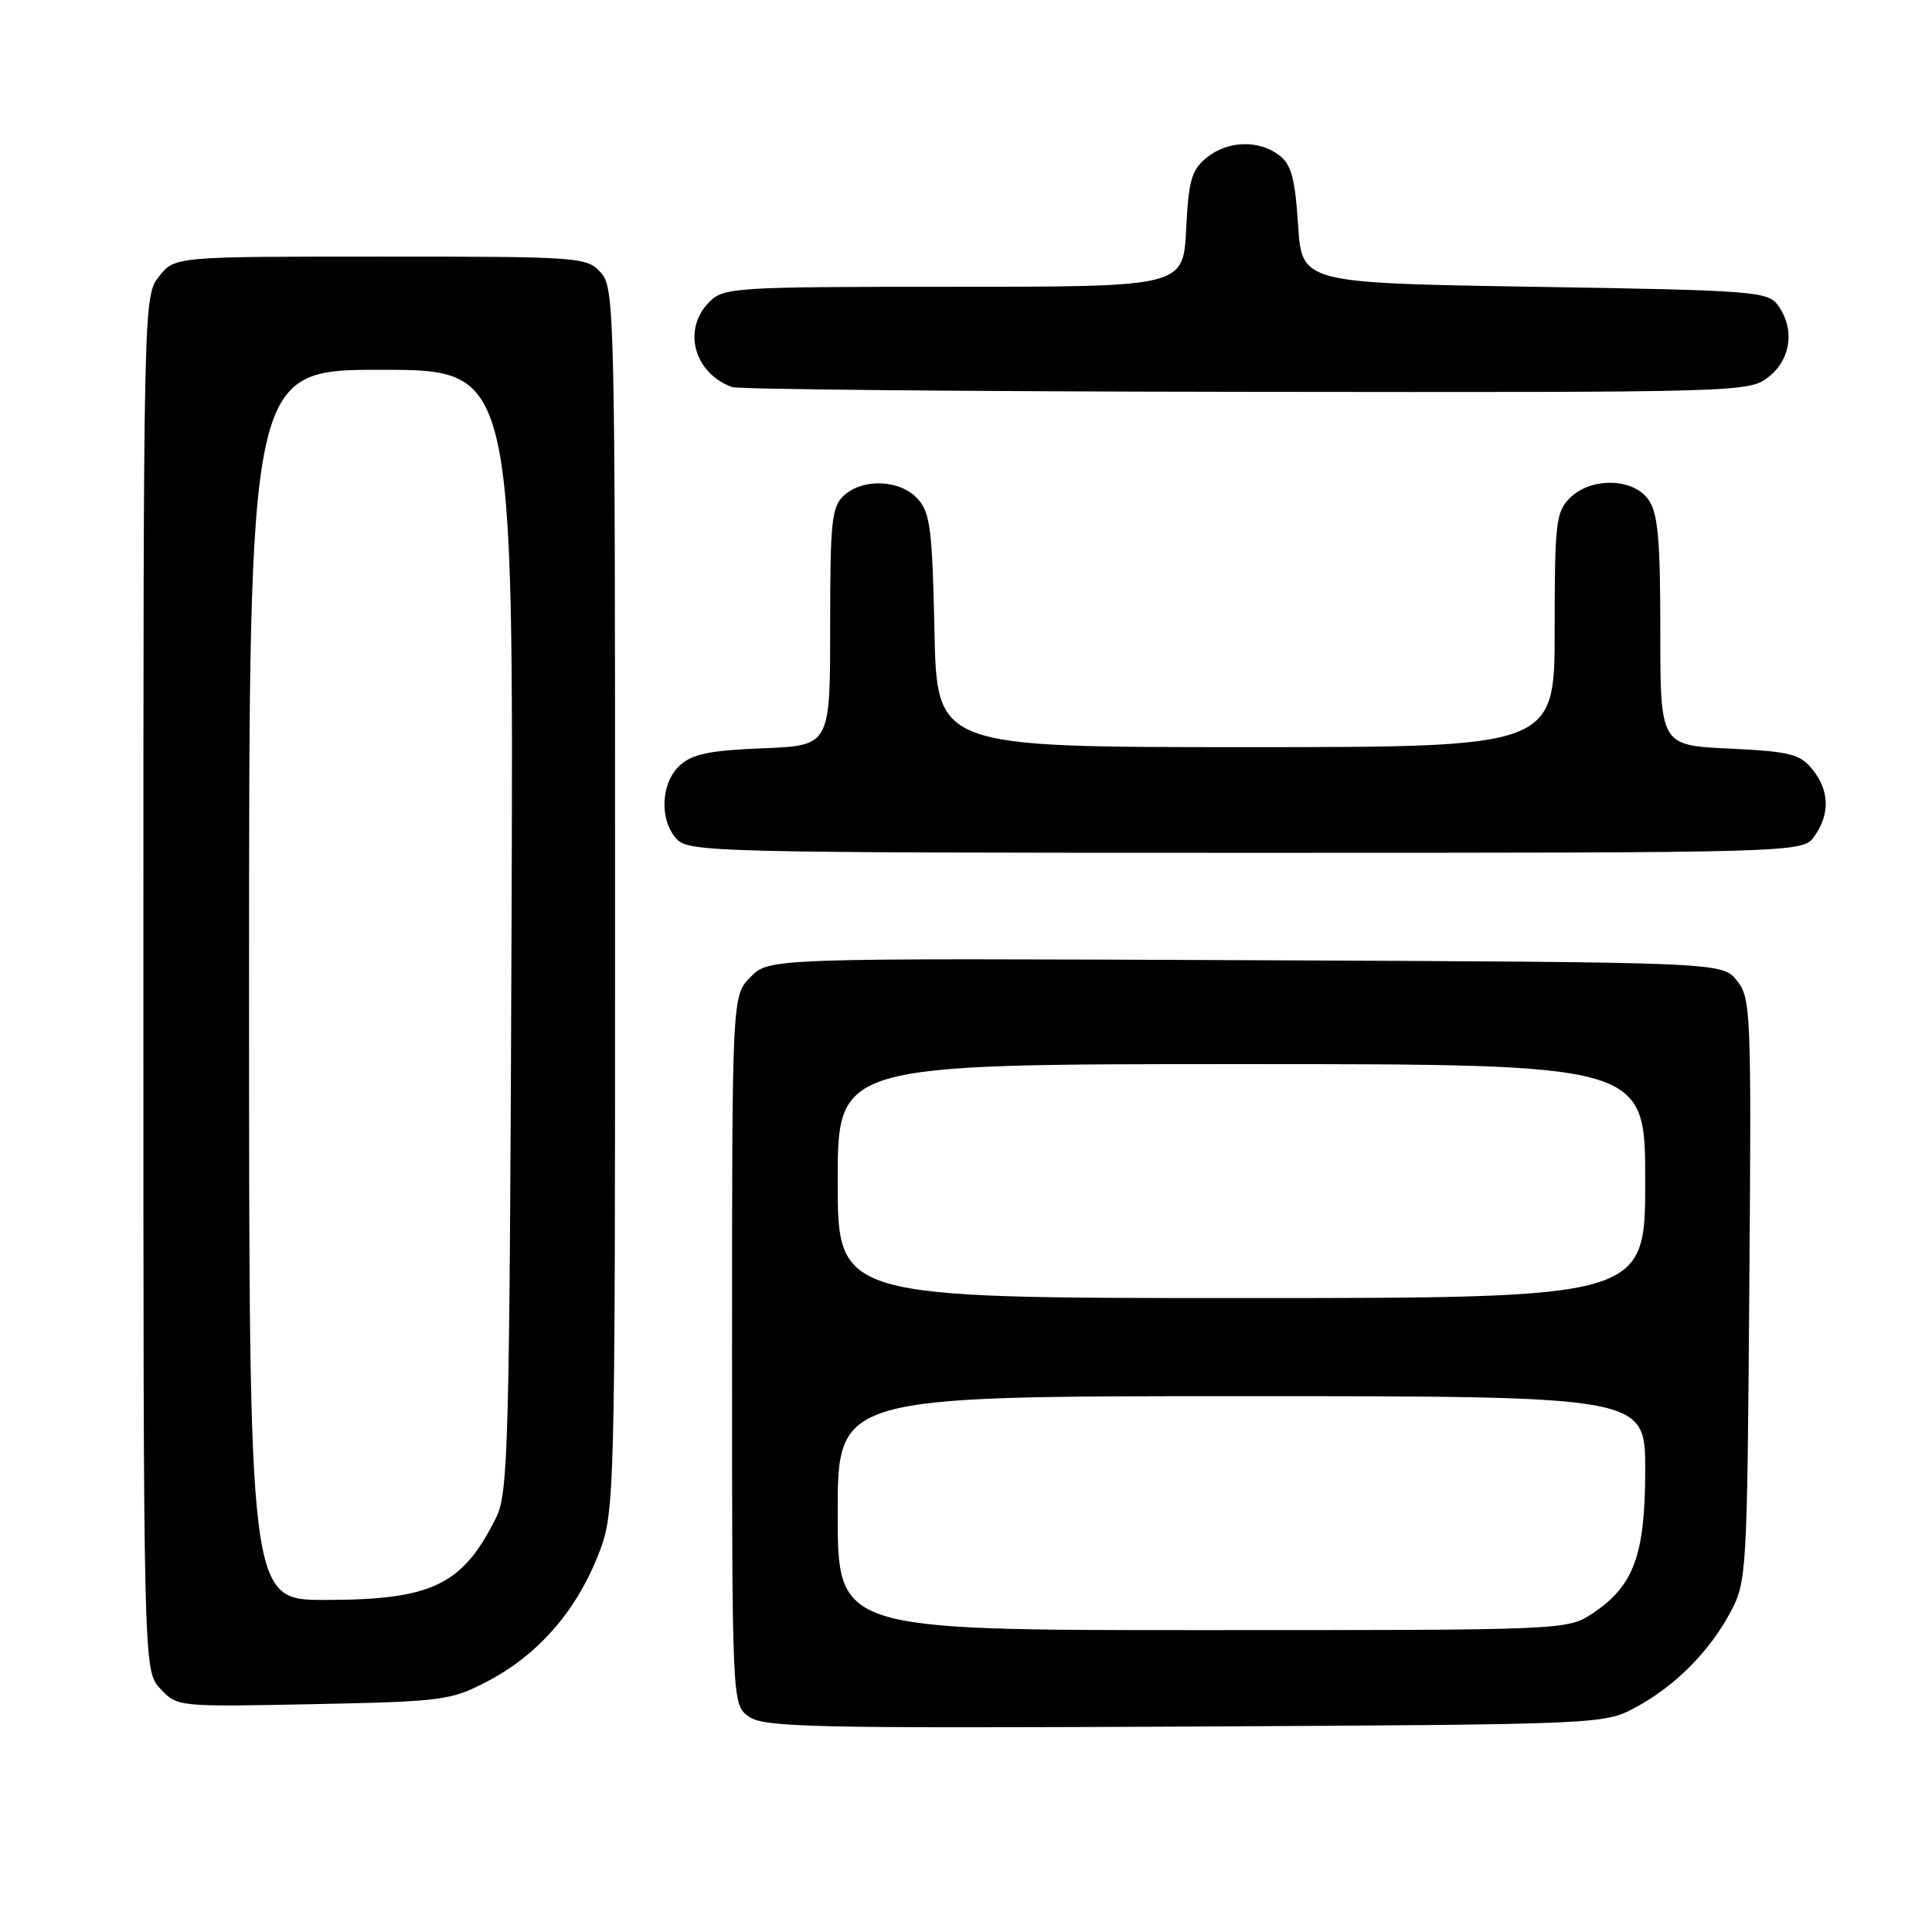 <?xml version="1.0" encoding="UTF-8" standalone="no"?>
<!DOCTYPE svg PUBLIC "-//W3C//DTD SVG 1.1//EN" "http://www.w3.org/Graphics/SVG/1.1/DTD/svg11.dtd" >
<svg xmlns="http://www.w3.org/2000/svg" xmlns:xlink="http://www.w3.org/1999/xlink" version="1.1" viewBox="0 0 256 256">
 <g >
 <path fill="currentColor"
d=" M 216.63 226.29 C 221.90 223.47 226.47 218.90 229.29 213.63 C 231.44 209.60 231.51 208.53 231.79 170.91 C 232.08 133.88 232.01 132.23 230.13 129.91 C 228.18 127.50 228.18 127.50 165.07 127.23 C 101.95 126.96 101.95 126.96 99.48 129.43 C 97.00 131.91 97.00 131.91 97.00 178.90 C 97.00 225.89 97.00 225.89 99.25 227.47 C 101.25 228.88 107.69 229.02 157.00 228.78 C 212.10 228.50 212.53 228.48 216.63 226.29 Z  M 64.56 222.80 C 71.16 219.36 76.18 213.69 79.13 206.38 C 81.50 200.50 81.50 200.50 81.50 119.36 C 81.50 40.96 81.44 38.14 79.60 36.11 C 77.75 34.06 76.88 34.00 50.42 34.00 C 23.15 34.00 23.15 34.00 21.07 36.63 C 19.01 39.26 19.00 39.72 19.00 130.32 C 19.00 221.37 19.00 221.37 21.25 223.77 C 23.49 226.17 23.57 226.17 41.50 225.81 C 58.67 225.46 59.73 225.32 64.56 222.80 Z  M 240.44 110.78 C 242.51 107.82 242.41 104.73 240.14 101.93 C 238.51 99.91 237.18 99.58 229.14 99.19 C 220.00 98.76 220.00 98.76 220.00 83.60 C 220.00 71.50 219.69 68.00 218.44 66.22 C 216.41 63.32 210.80 63.20 208.00 66.00 C 206.17 67.83 206.00 69.33 206.00 83.50 C 206.00 99.00 206.00 99.00 165.07 99.00 C 124.14 99.00 124.14 99.00 123.82 83.60 C 123.54 70.14 123.26 67.94 121.60 66.10 C 119.29 63.56 114.39 63.33 111.83 65.65 C 110.20 67.12 110.00 69.07 110.00 83.06 C 110.00 98.80 110.00 98.80 101.10 99.15 C 94.09 99.43 91.76 99.90 90.10 101.40 C 87.56 103.71 87.33 108.60 89.65 111.17 C 91.23 112.91 94.88 113.00 165.10 113.00 C 238.89 113.00 238.89 113.00 240.44 110.78 Z  M 234.37 49.93 C 237.33 47.59 237.85 43.55 235.58 40.44 C 234.25 38.61 232.38 38.47 203.33 38.00 C 172.50 37.50 172.50 37.50 172.00 29.79 C 171.60 23.62 171.10 21.78 169.50 20.57 C 166.75 18.50 162.68 18.63 159.89 20.89 C 157.89 22.51 157.49 23.88 157.17 30.39 C 156.78 38.00 156.78 38.00 126.39 38.00 C 97.33 38.00 95.91 38.09 94.00 40.00 C 90.38 43.62 91.92 49.42 97.00 51.29 C 97.83 51.59 128.48 51.88 165.12 51.92 C 231.05 52.00 231.76 51.98 234.37 49.93 Z  M 111.00 200.50 C 111.00 185.00 111.00 185.00 164.50 185.00 C 218.00 185.00 218.00 185.00 218.00 194.75 C 218.00 206.01 216.50 210.12 211.10 213.73 C 207.70 216.00 207.70 216.00 159.35 216.00 C 111.00 216.00 111.00 216.00 111.00 200.50 Z  M 111.00 156.50 C 111.00 141.00 111.00 141.00 164.50 141.00 C 218.00 141.00 218.00 141.00 218.00 156.50 C 218.00 172.00 218.00 172.00 164.50 172.00 C 111.00 172.00 111.00 172.00 111.00 156.50 Z  M 33.00 130.50 C 33.00 49.00 33.00 49.00 50.53 49.00 C 68.06 49.00 68.06 49.00 67.78 123.25 C 67.52 191.14 67.35 197.80 65.78 201.00 C 61.33 210.04 57.27 212.00 43.03 212.00 C 33.00 212.00 33.00 212.00 33.00 130.50 Z "/>
</g>
</svg>